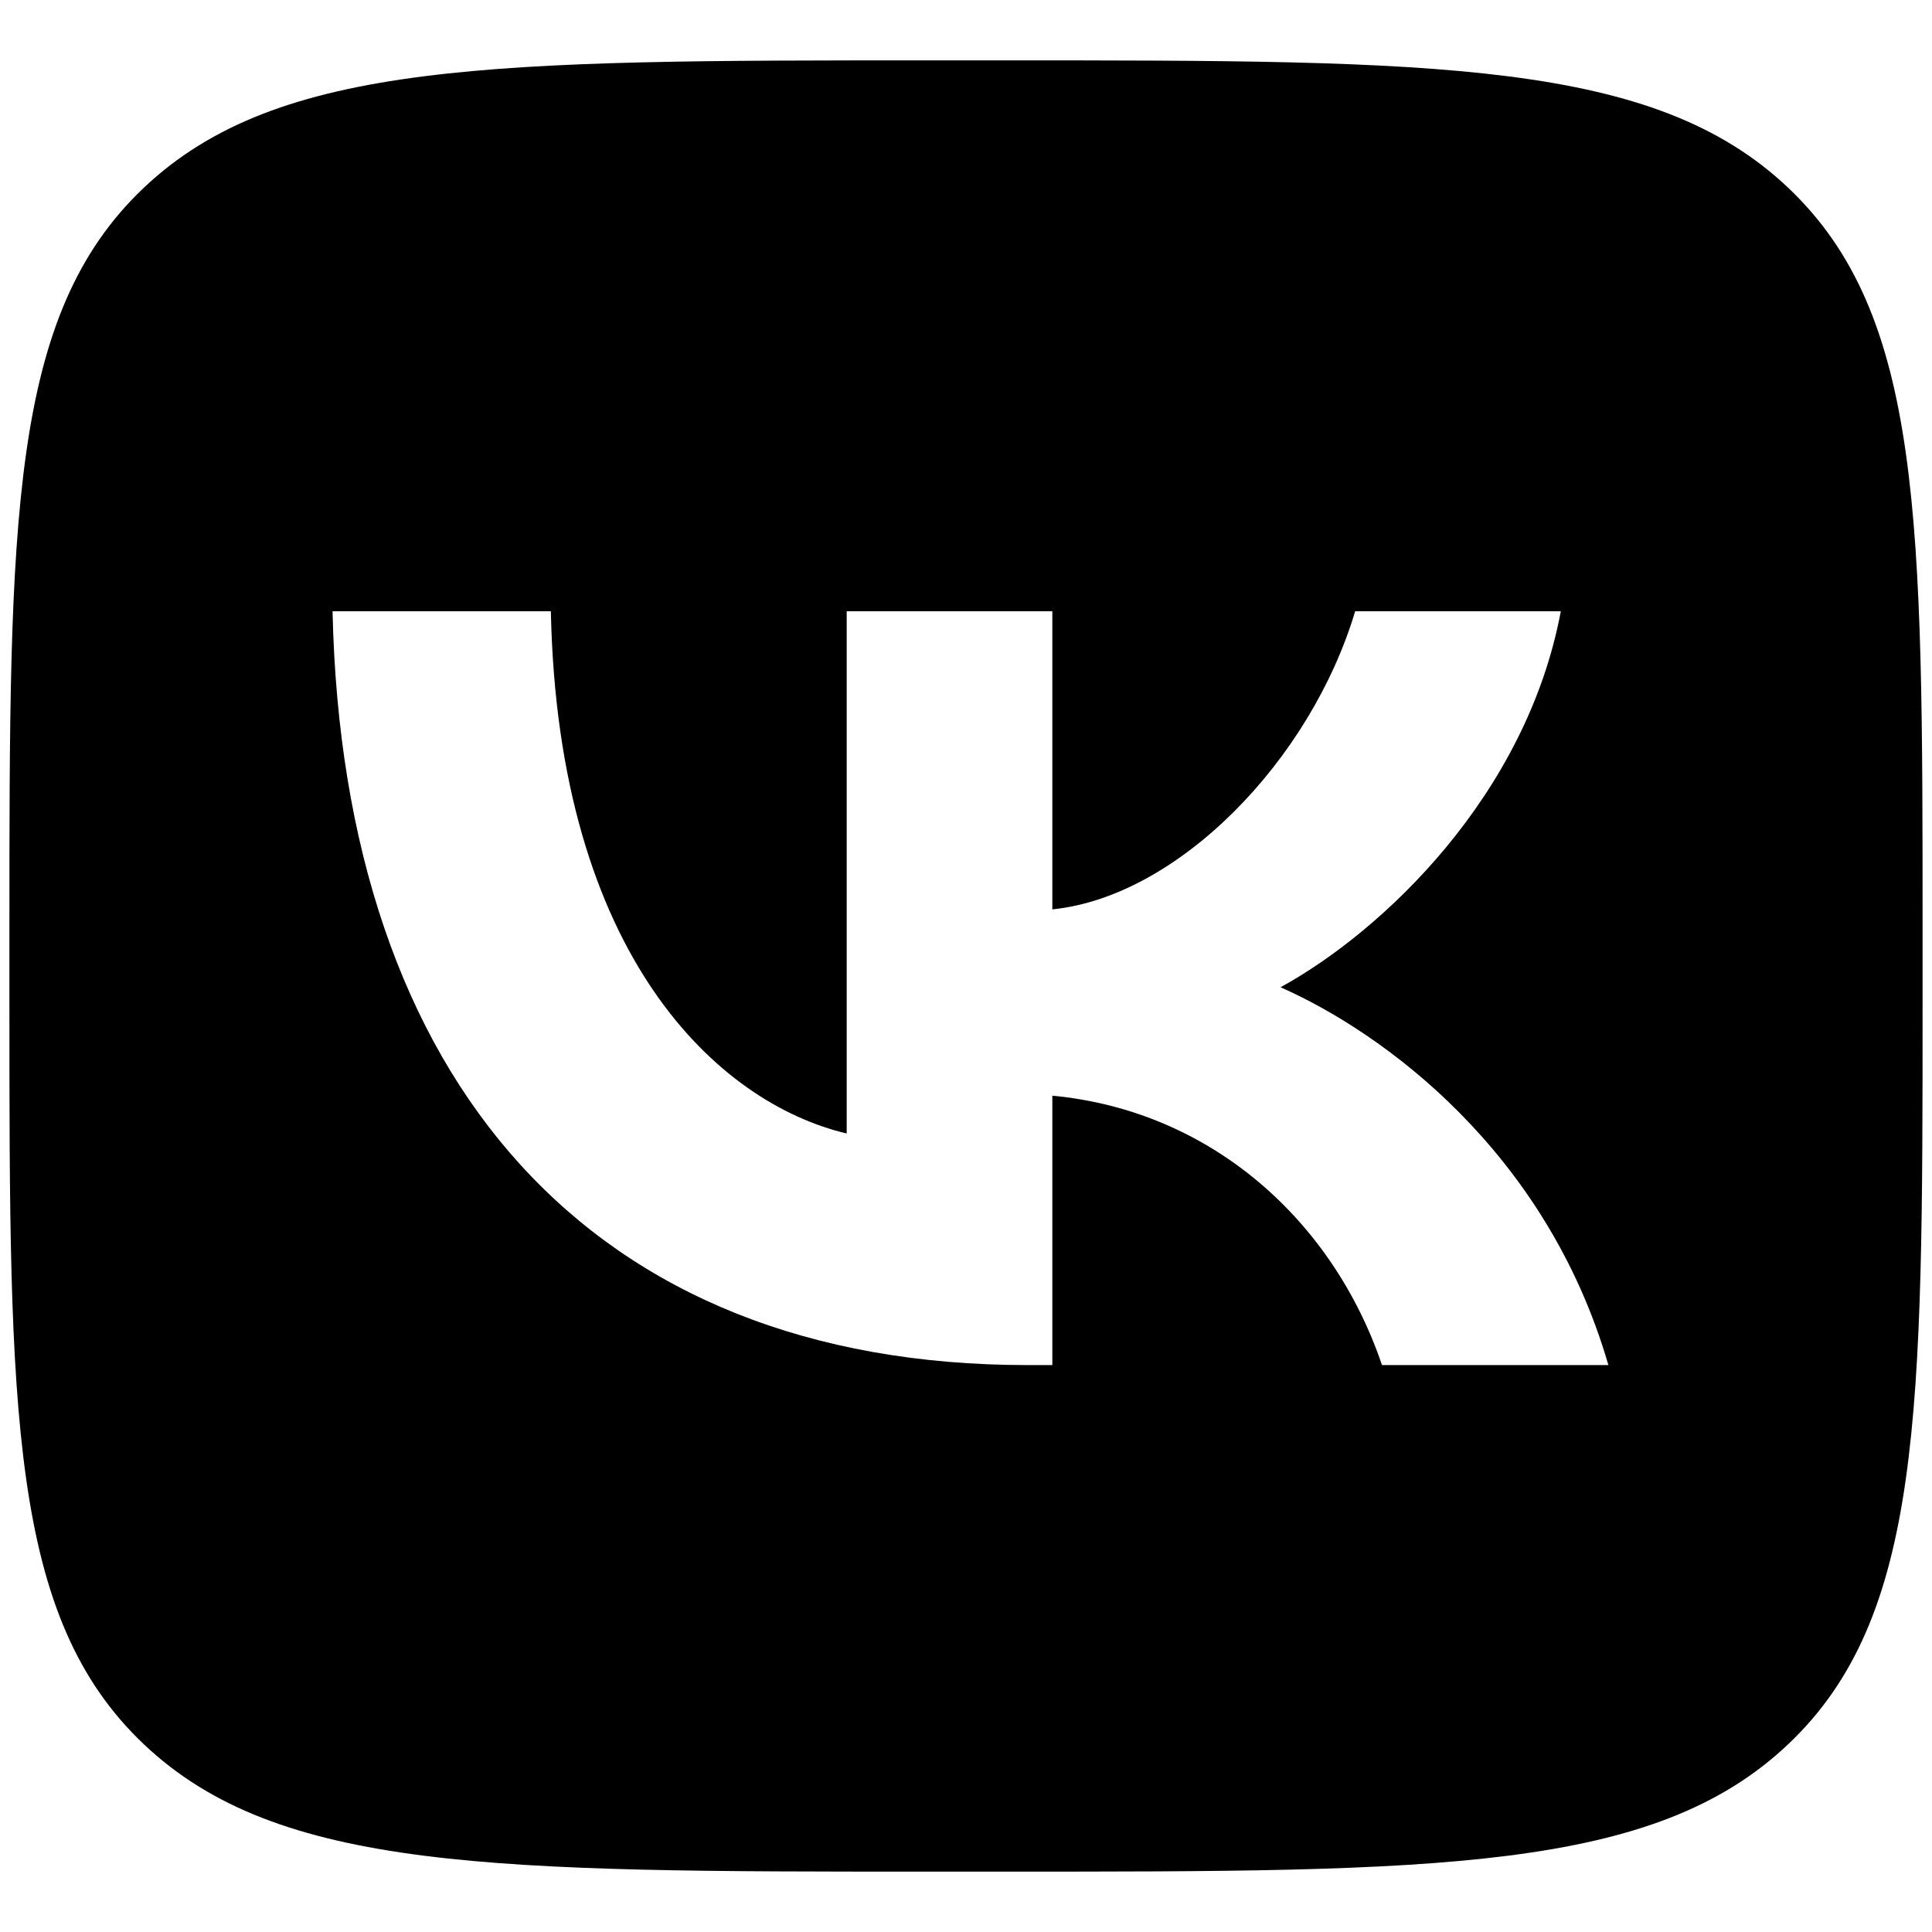 <?xml version="1.0" encoding="UTF-8"?>
<svg xmlns="http://www.w3.org/2000/svg" xmlns:xlink="http://www.w3.org/1999/xlink" width="16px" height="16px" viewBox="0 0 16 15" version="1.1">
<defs>
<clipPath id="clip1">
  <path d="M 0.078 0 L 15.922 0 L 15.922 15 L 0.078 15 Z M 0.078 0 "/>
</clipPath>
</defs>
<g id="surface1">
<g clip-path="url(#clip1)" clip-rule="nonzero">
<path style=" stroke:none;fill-rule:evenodd;fill:rgb(0%,0%,0%);fill-opacity:1;" d="M 1.191 1.055 C 0.078 2.109 0.078 3.805 0.078 7.199 L 0.078 7.801 C 0.078 11.195 0.078 12.891 1.191 13.945 C 2.305 15 4.098 15 7.684 15 L 8.316 15 C 11.902 15 13.695 15 14.809 13.945 C 15.922 12.891 15.922 11.195 15.922 7.801 L 15.922 7.199 C 15.922 3.805 15.922 2.109 14.809 1.055 C 13.695 0 11.902 0 8.316 0 L 7.684 0 C 4.098 0 2.305 0 1.191 1.055 Z M 2.754 4.562 C 2.84 8.461 4.898 10.805 8.508 10.805 L 8.715 10.805 L 8.715 8.574 C 10.039 8.699 11.043 9.617 11.445 10.805 L 13.32 10.805 C 12.805 9.031 11.453 8.051 10.605 7.676 C 11.453 7.211 12.641 6.086 12.926 4.562 L 11.223 4.562 C 10.852 5.801 9.754 6.926 8.715 7.031 L 8.715 4.562 L 7.012 4.562 L 7.012 8.887 C 5.953 8.637 4.621 7.426 4.562 4.562 Z M 2.754 4.562 "/>
</g>
</g>
</svg>
